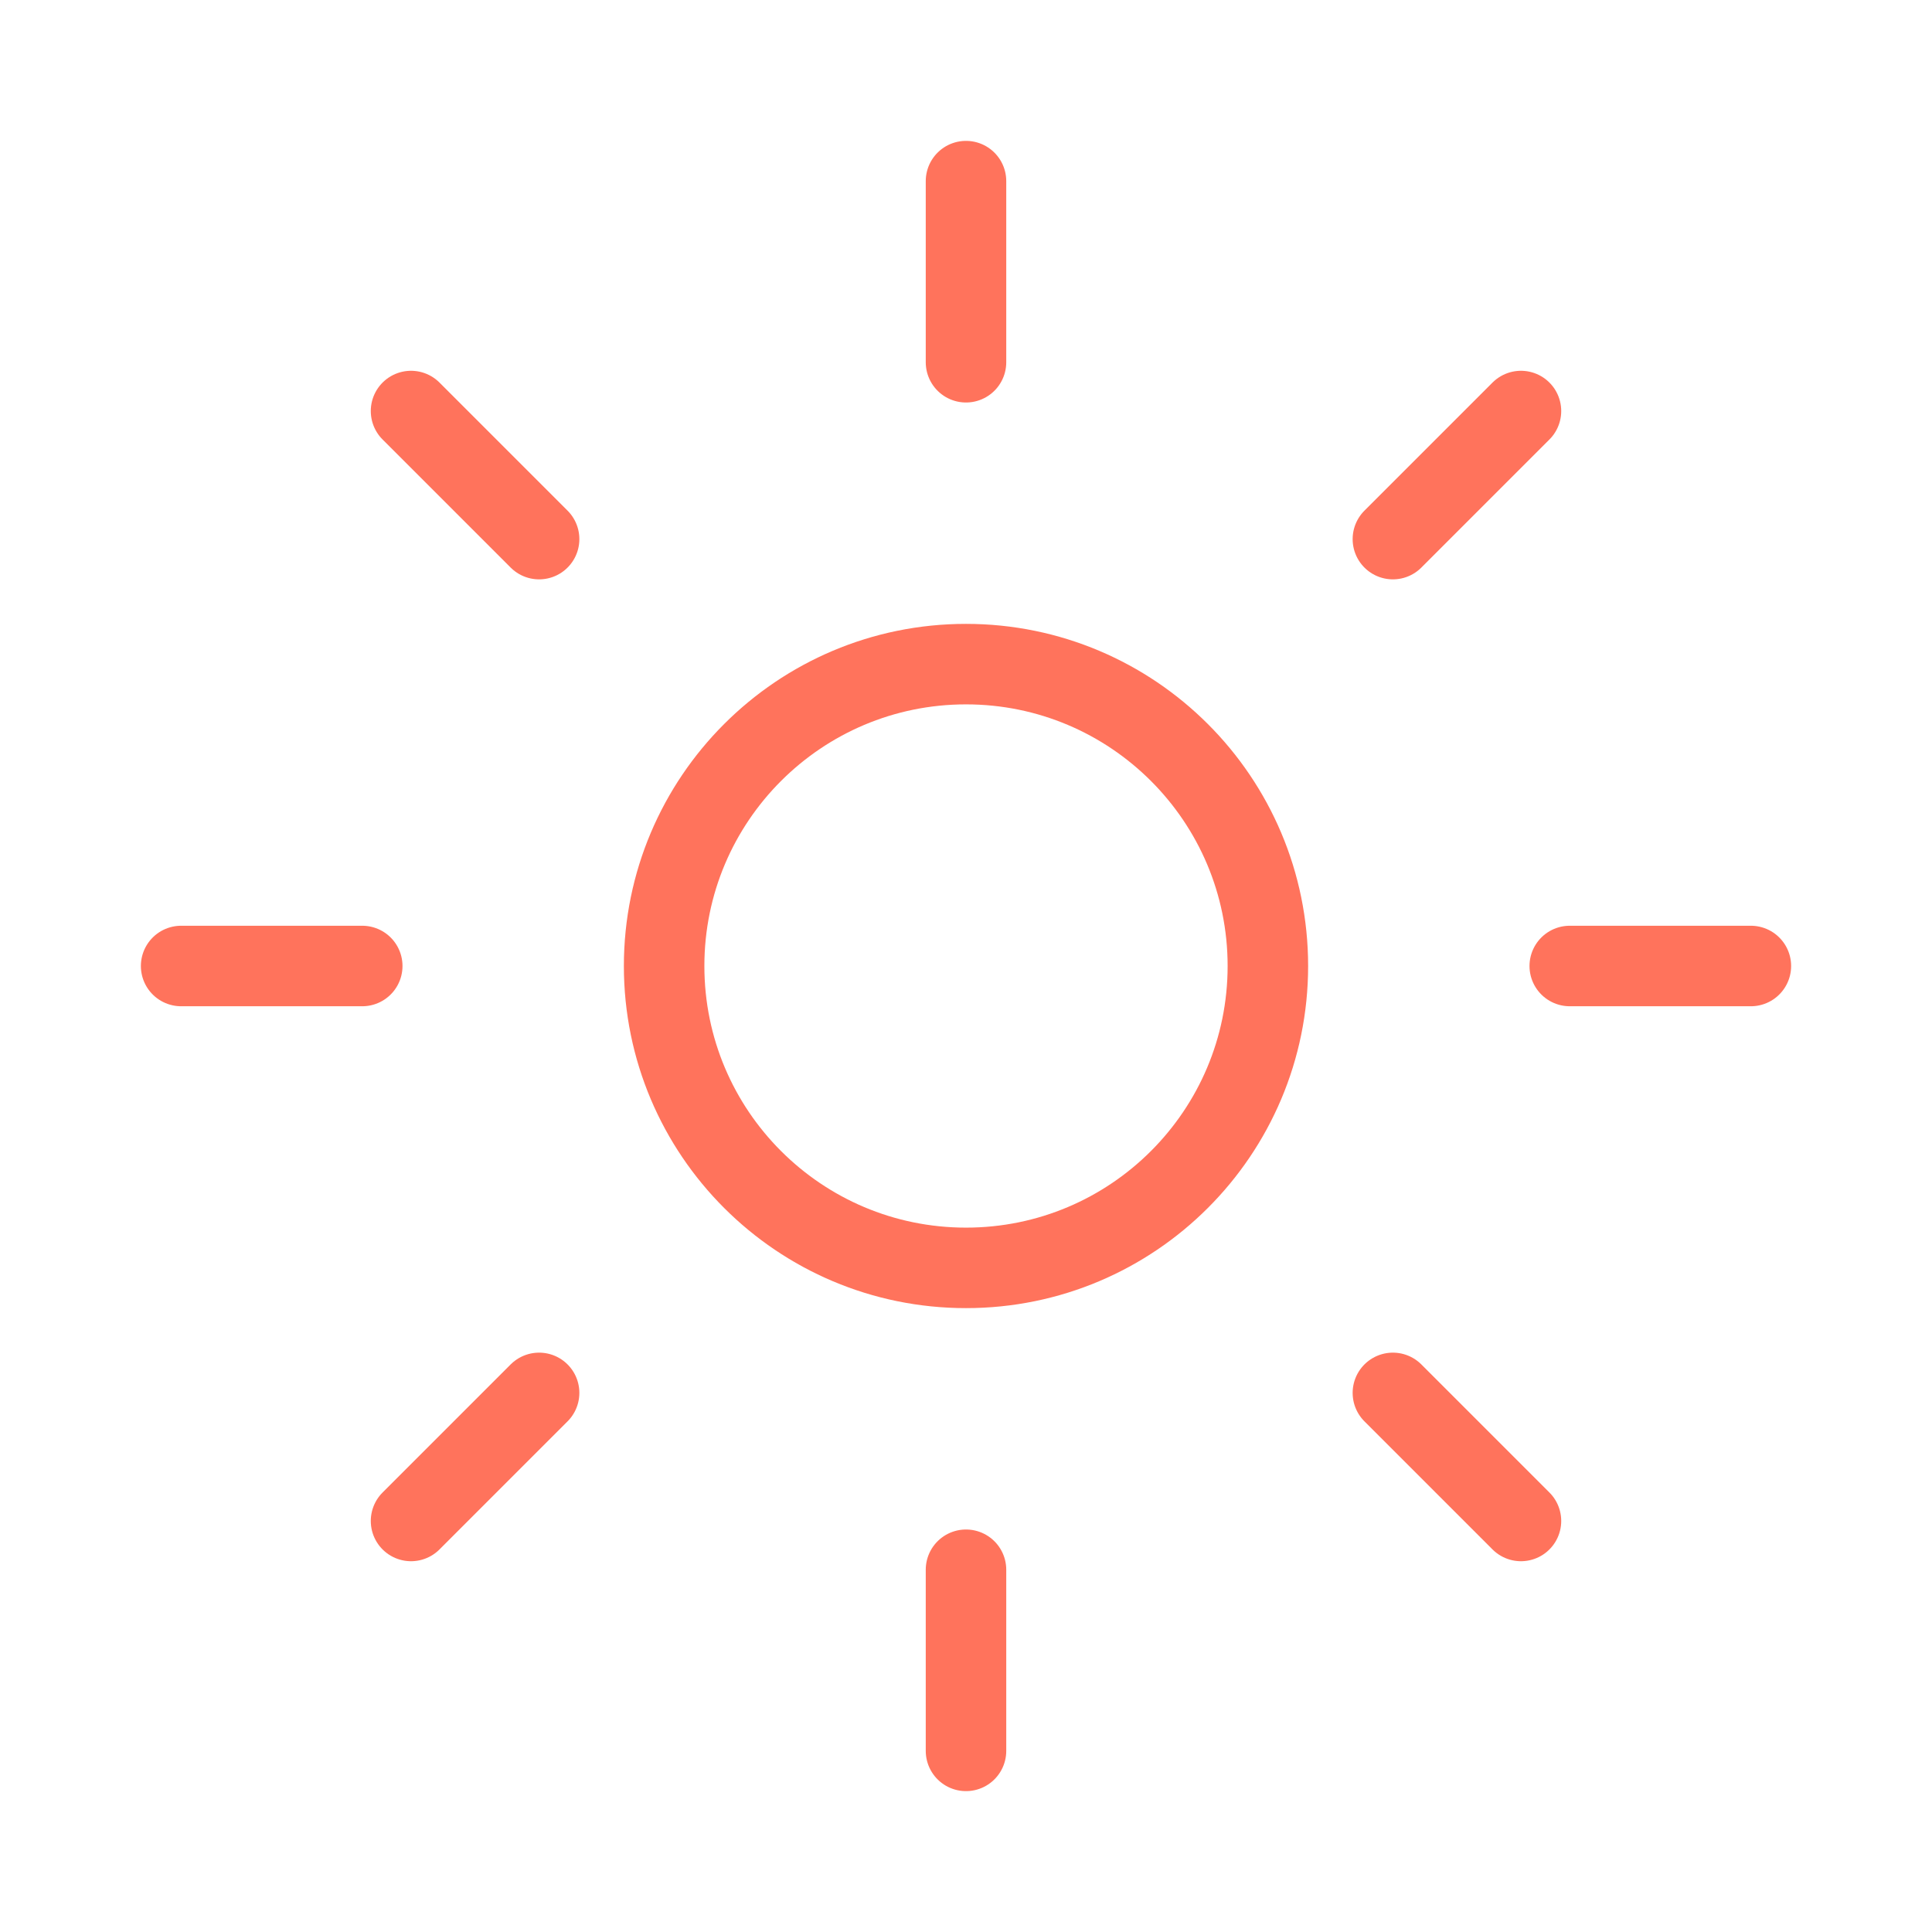<svg width="24" height="24" viewBox="0 0 24 24" fill="none" xmlns="http://www.w3.org/2000/svg">
<path d="M12 2.25V4.5" stroke="#FF735C" stroke-miterlimit="10" stroke-linecap="round"/>
<path d="M12 19.5V21.75" stroke="#FF735C" stroke-miterlimit="10" stroke-linecap="round"/>
<path d="M18.894 5.106L17.303 6.697" stroke="#FF735C" stroke-miterlimit="10" stroke-linecap="round"/>
<path d="M6.697 17.303L5.106 18.894" stroke="#FF735C" stroke-miterlimit="10" stroke-linecap="round"/>
<path d="M21.75 12H19.5" stroke="#FF735C" stroke-miterlimit="10" stroke-linecap="round"/>
<path d="M4.5 12H2.25" stroke="#FF735C" stroke-miterlimit="10" stroke-linecap="round"/>
<path d="M18.894 18.894L17.303 17.303" stroke="#FF735C" stroke-miterlimit="10" stroke-linecap="round"/>
<path d="M6.697 6.697L5.106 5.106" stroke="#FF735C" stroke-miterlimit="10" stroke-linecap="round"/>
<path d="M12 15.75C14.071 15.75 15.75 14.071 15.75 12C15.75 9.929 14.071 8.25 12 8.25C9.929 8.25 8.25 9.929 8.25 12C8.25 14.071 9.929 15.75 12 15.75Z" stroke="#FF735C" stroke-miterlimit="10" stroke-linecap="round"/>
</svg>
